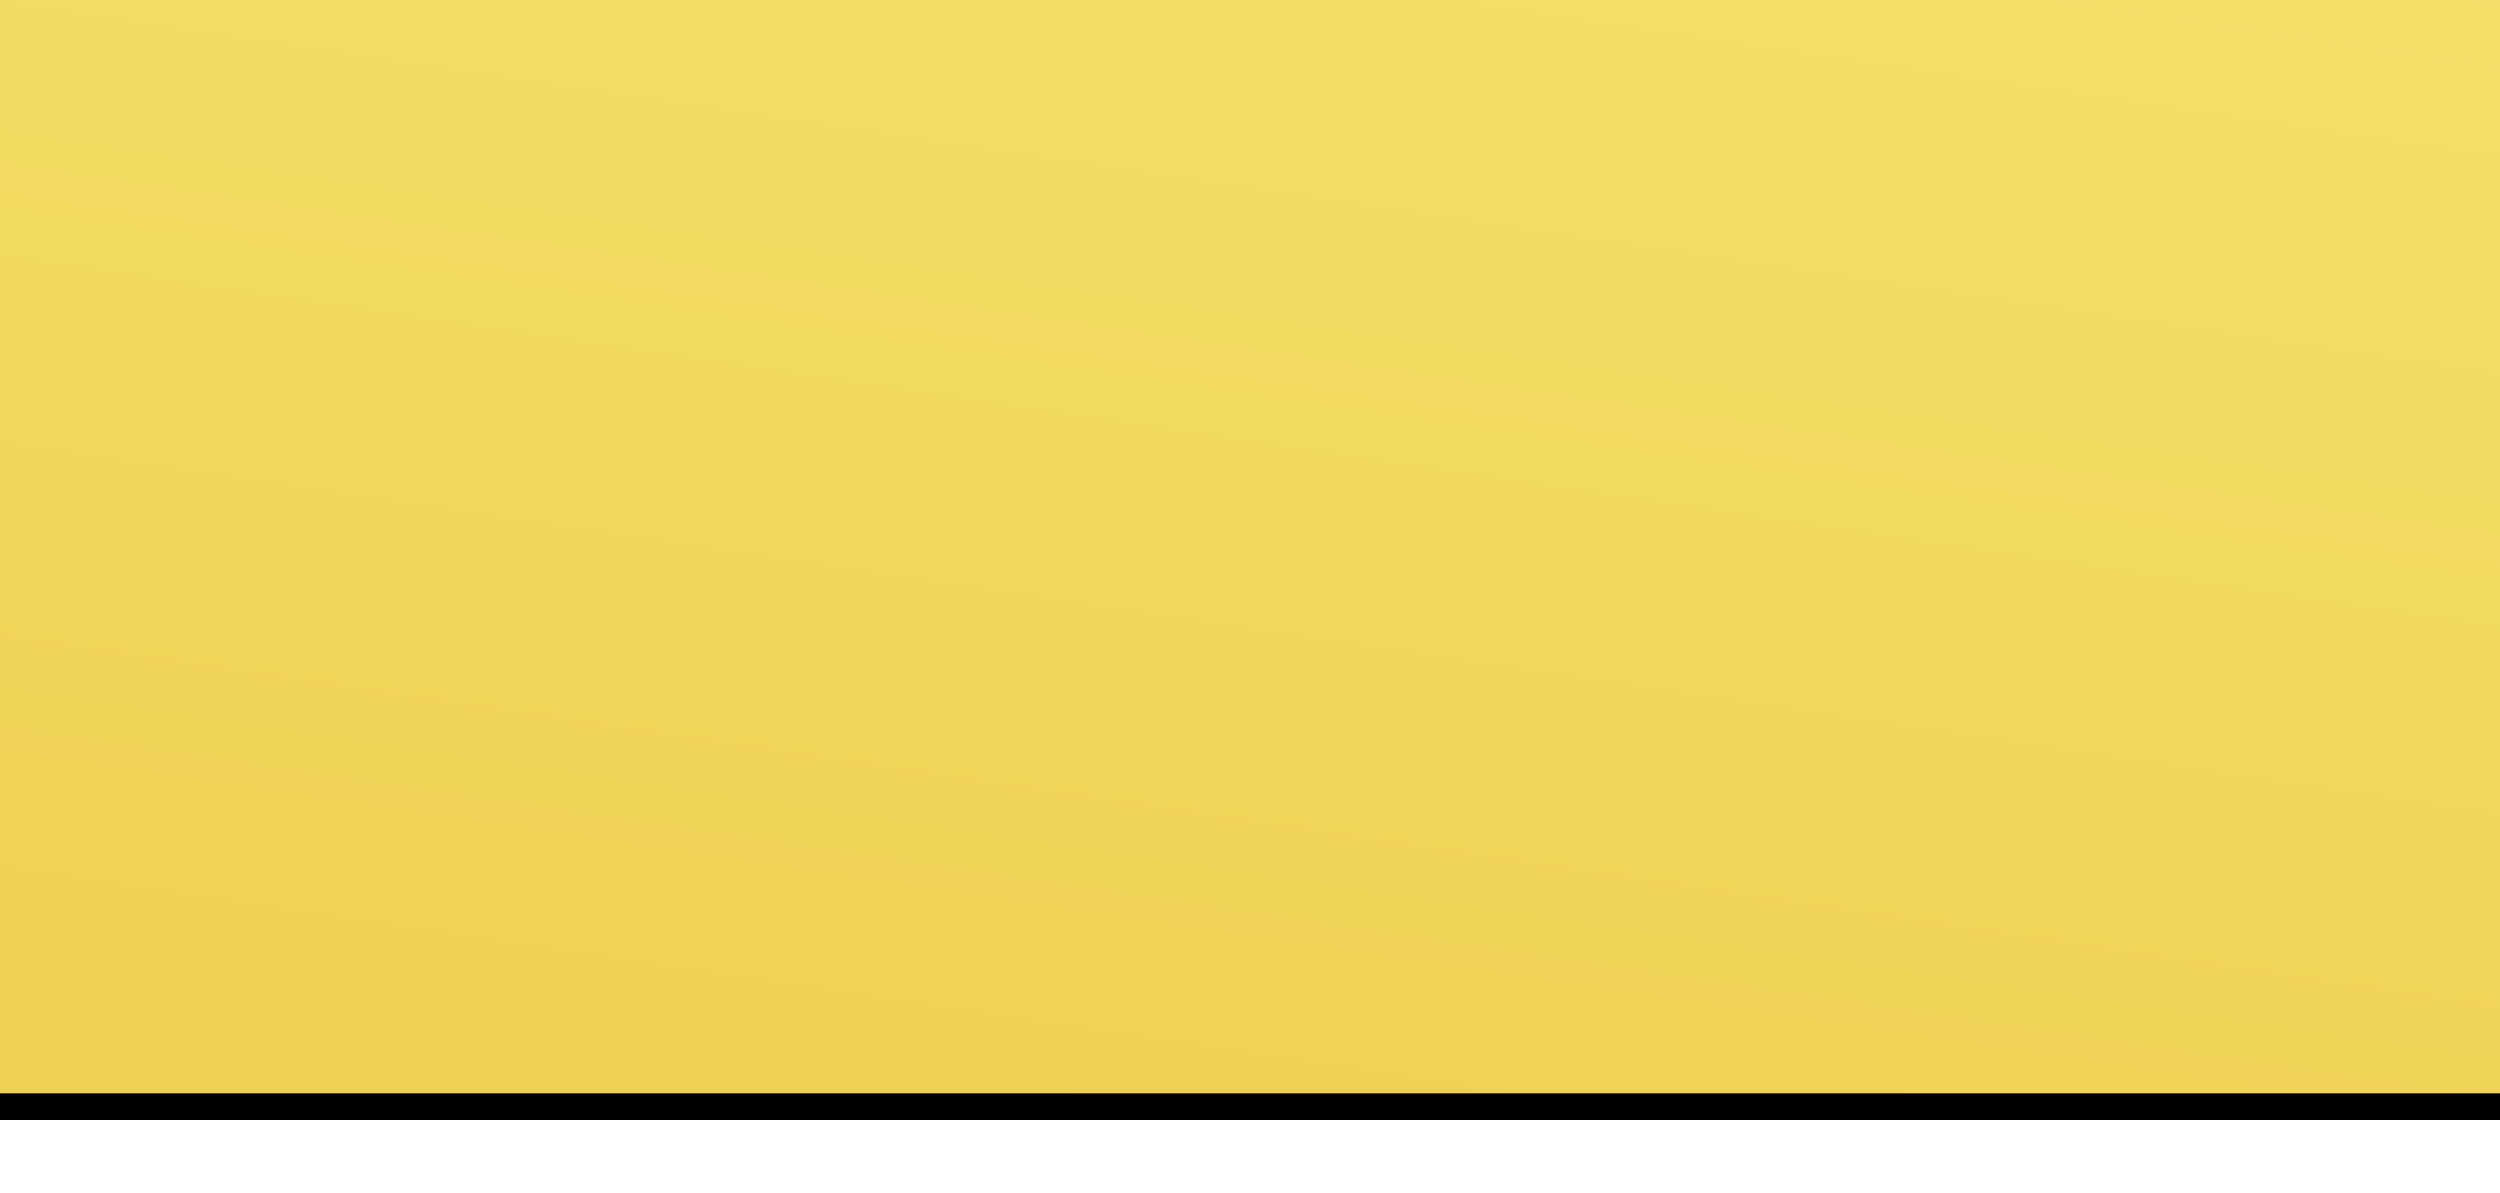 <?xml version="1.0" encoding="UTF-8"?>
<svg width="375px" height="179px" viewBox="0 0 375 179" version="1.1" xmlns="http://www.w3.org/2000/svg" xmlns:xlink="http://www.w3.org/1999/xlink">
    <!-- Generator: Sketch 49.3 (51167) - http://www.bohemiancoding.com/sketch -->
    <title>yellow title bg</title>
    <desc>Created with Sketch.</desc>
    <defs>
        <linearGradient x1="95.93%" y1="-76.996%" x2="35.139%" y2="100%" id="linearGradient-1">
            <stop stop-color="#F9E877" offset="0%"></stop>
            <stop stop-color="#EFD154" offset="100%"></stop>
        </linearGradient>
        <rect id="path-2" x="0" y="0" width="375" height="164"></rect>
        <filter x="-4.9%" y="-8.8%" width="109.9%" height="122.6%" filterUnits="objectBoundingBox" id="filter-3">
            <feMorphology radius="0.5" operator="dilate" in="SourceAlpha" result="shadowSpreadOuter1"></feMorphology>
            <feOffset dx="0" dy="4" in="shadowSpreadOuter1" result="shadowOffsetOuter1"></feOffset>
            <feGaussianBlur stdDeviation="5" in="shadowOffsetOuter1" result="shadowBlurOuter1"></feGaussianBlur>
            <feColorMatrix values="0 0 0 0 0.937   0 0 0 0 0.82   0 0 0 0 0.329  0 0 0 0.4 0" type="matrix" in="shadowBlurOuter1"></feColorMatrix>
        </filter>
    </defs>
    <g id="iOS-App" stroke="none" stroke-width="1" fill="none" fill-rule="evenodd">
        <g id="Lesson-Summary-Copy-3">
            <g id="yellow-title-bg">
                <use fill="black" fill-opacity="1" filter="url(#filter-3)" xlink:href="#path-2"></use>
                <use fill="url(#linearGradient-1)" fill-rule="evenodd" xlink:href="#path-2"></use>
            </g>
        </g>
    </g>
</svg>